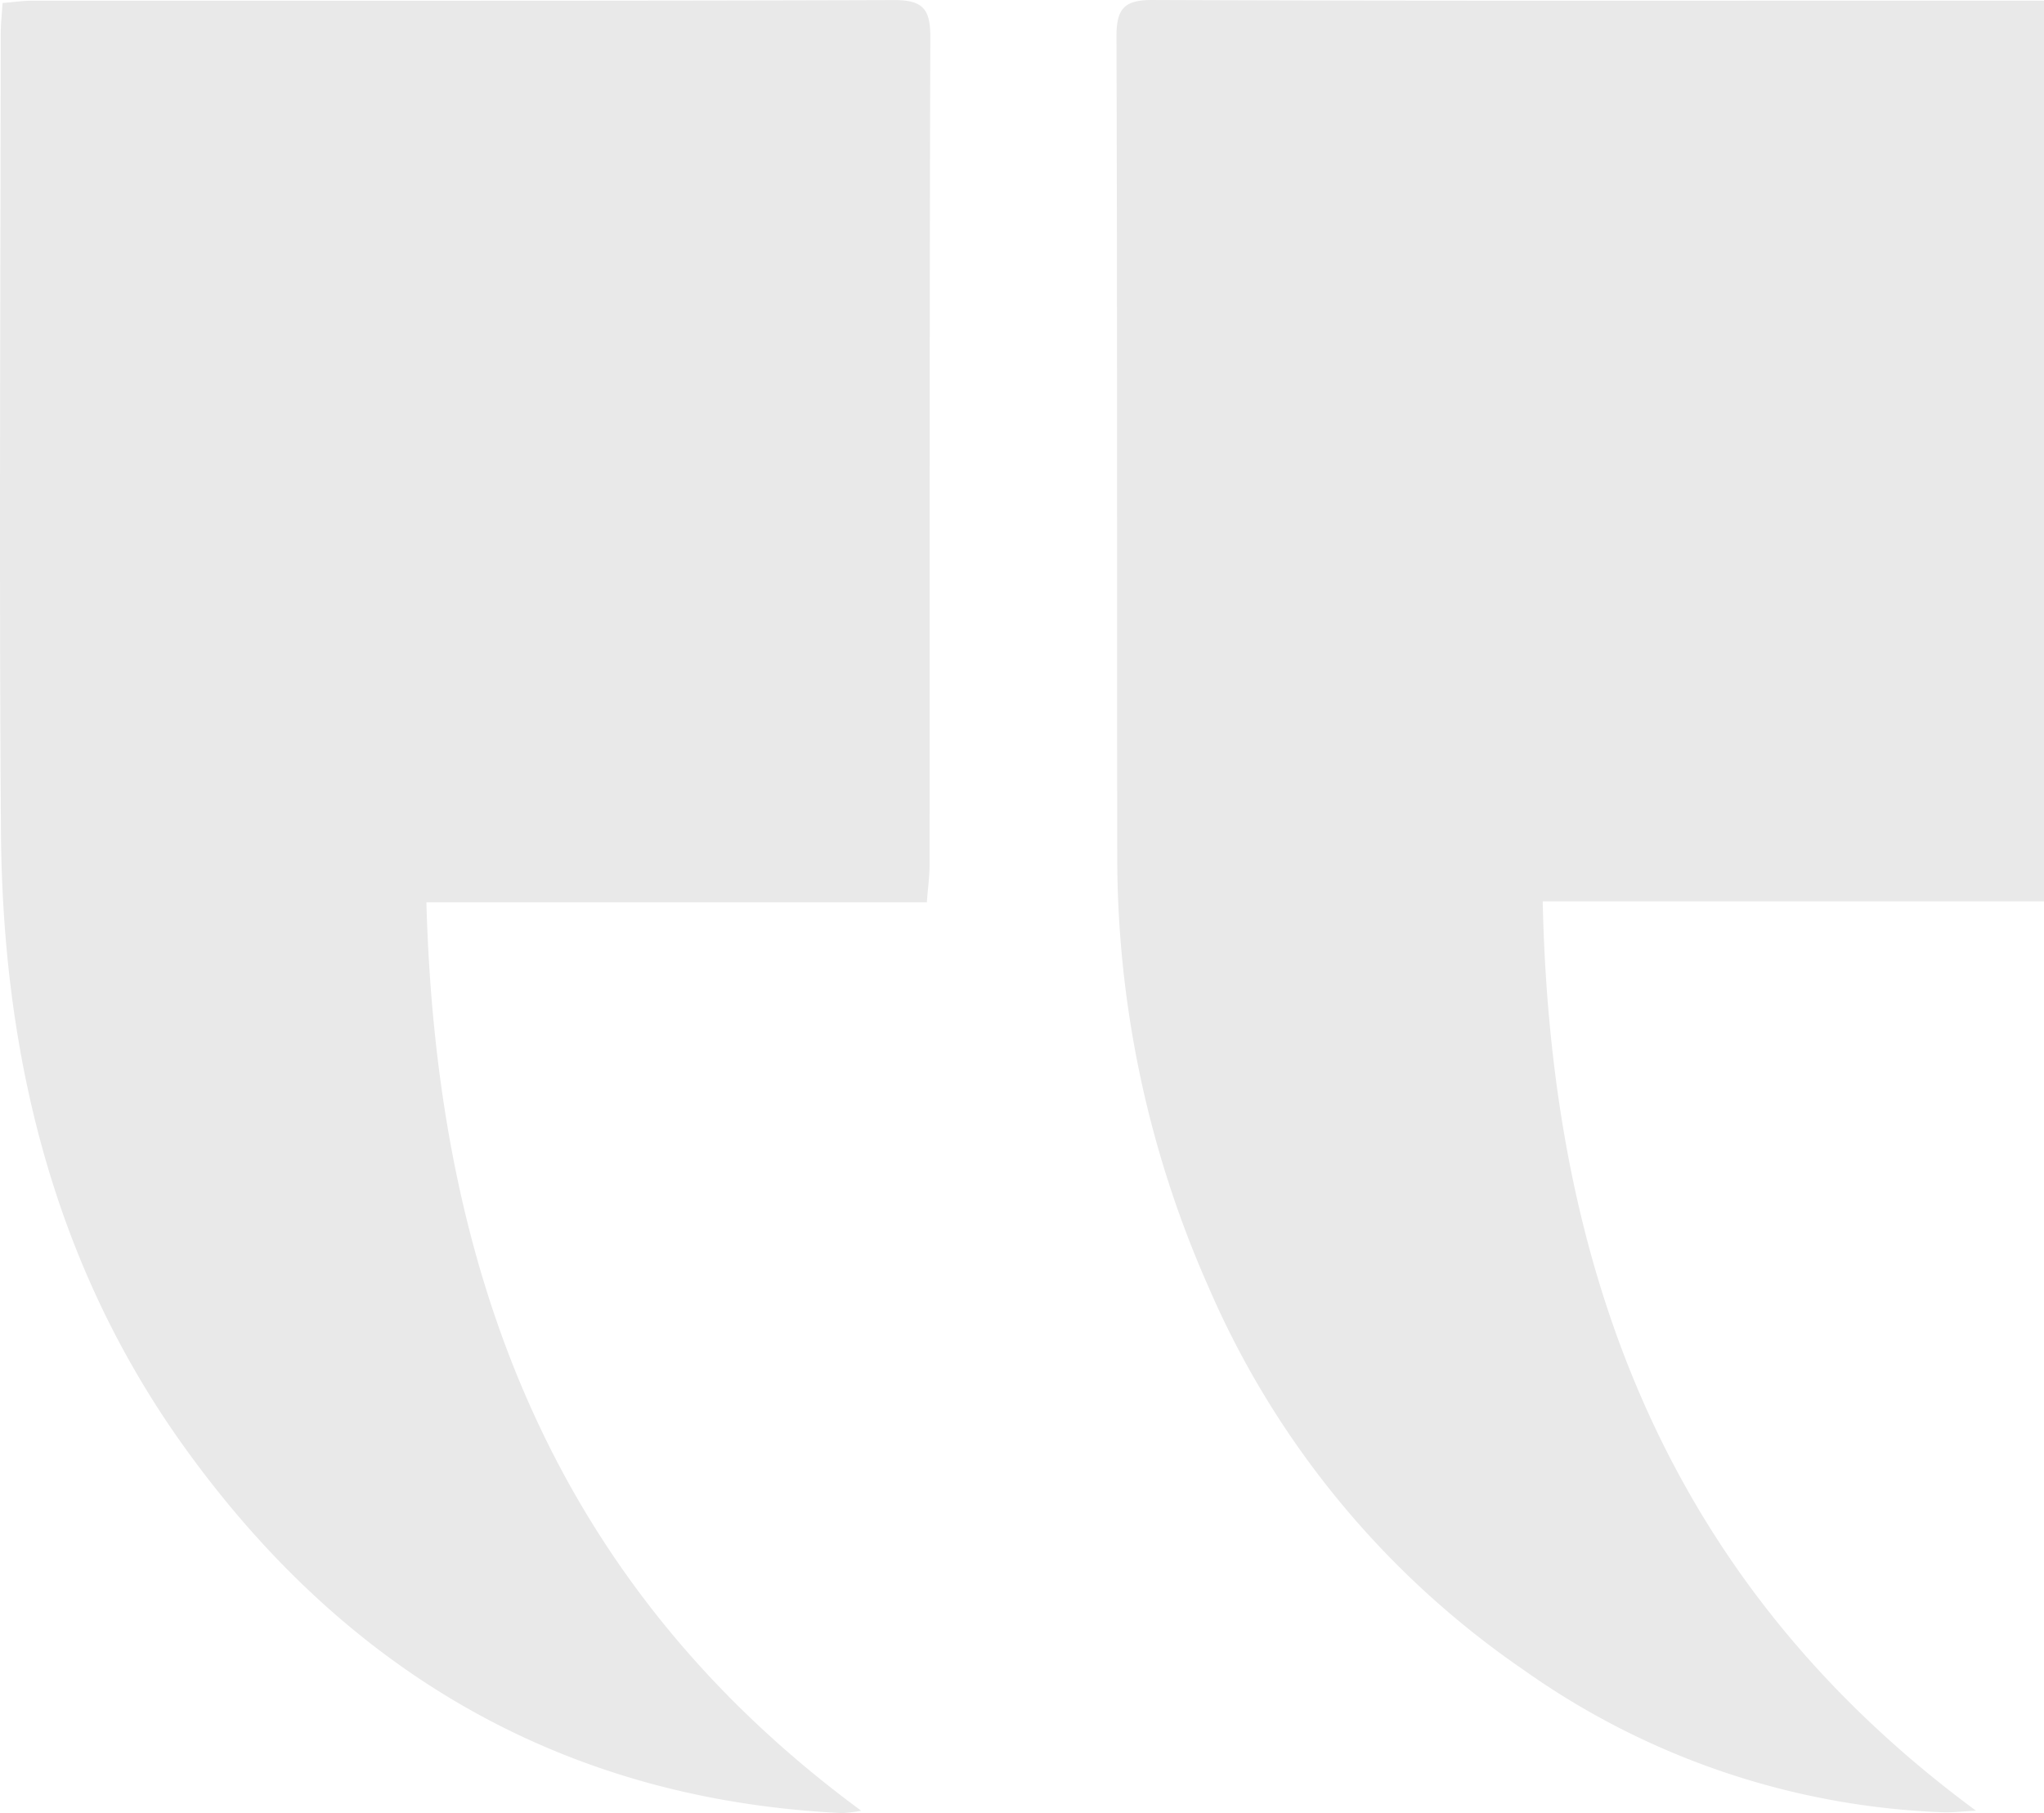 <svg data-name="Grupo 8871" xmlns="http://www.w3.org/2000/svg" width="149.391" height="132.548" viewBox="0 0 149.391 132.548">
    <defs>
        <clipPath id="6ghaw3l4ca">
            <path data-name="Rectángulo 10567" style="fill:#e9e9e9" d="M0 0h149.391v132.548H0z"/>
        </clipPath>
    </defs>
    <g data-name="Grupo 8870" style="clip-path:url(#6ghaw3l4ca)">
        <path data-name="Trazado 749" d="M62.946 132.374C40.39 115.775 31.9 92.953 31.164 65.963H67.74c.083-1.1.2-1.891.2-2.682.013-20.185-.011-40.371.056-60.555C68 .717 67.5 0 65.373.008 44.352.078 23.332.047 2.311.053c-.648 0-1.3.1-2.123.167C.137 1.052.053 1.776.052 2.5.042 21.929-.07 41.36.07 60.789c.118 16.284 3.811 31.674 13.451 45.067 11.767 16.348 27.632 25.715 48.051 26.691a10.633 10.633 0 0 0 1.374-.173" style="fill:#e9e9e9"/>
        <path data-name="Trazado 750" d="M144.417 132.369c-22.558-16.644-31.079-39.437-31.664-66.478h36.639V.047h-8.846c-18.78 0-37.561.03-56.341-.046-2.144-.009-2.611.74-2.605 2.731.067 20.019.026 40.039.057 60.058a77.49 77.49 0 0 0 6.629 31.2 65.285 65.285 0 0 0 23.087 28.1 56.519 56.519 0 0 0 30.723 10.4c.614.017 1.231-.061 2.321-.12" style="fill:#e9e9e9"/>
    </g>
</svg>
